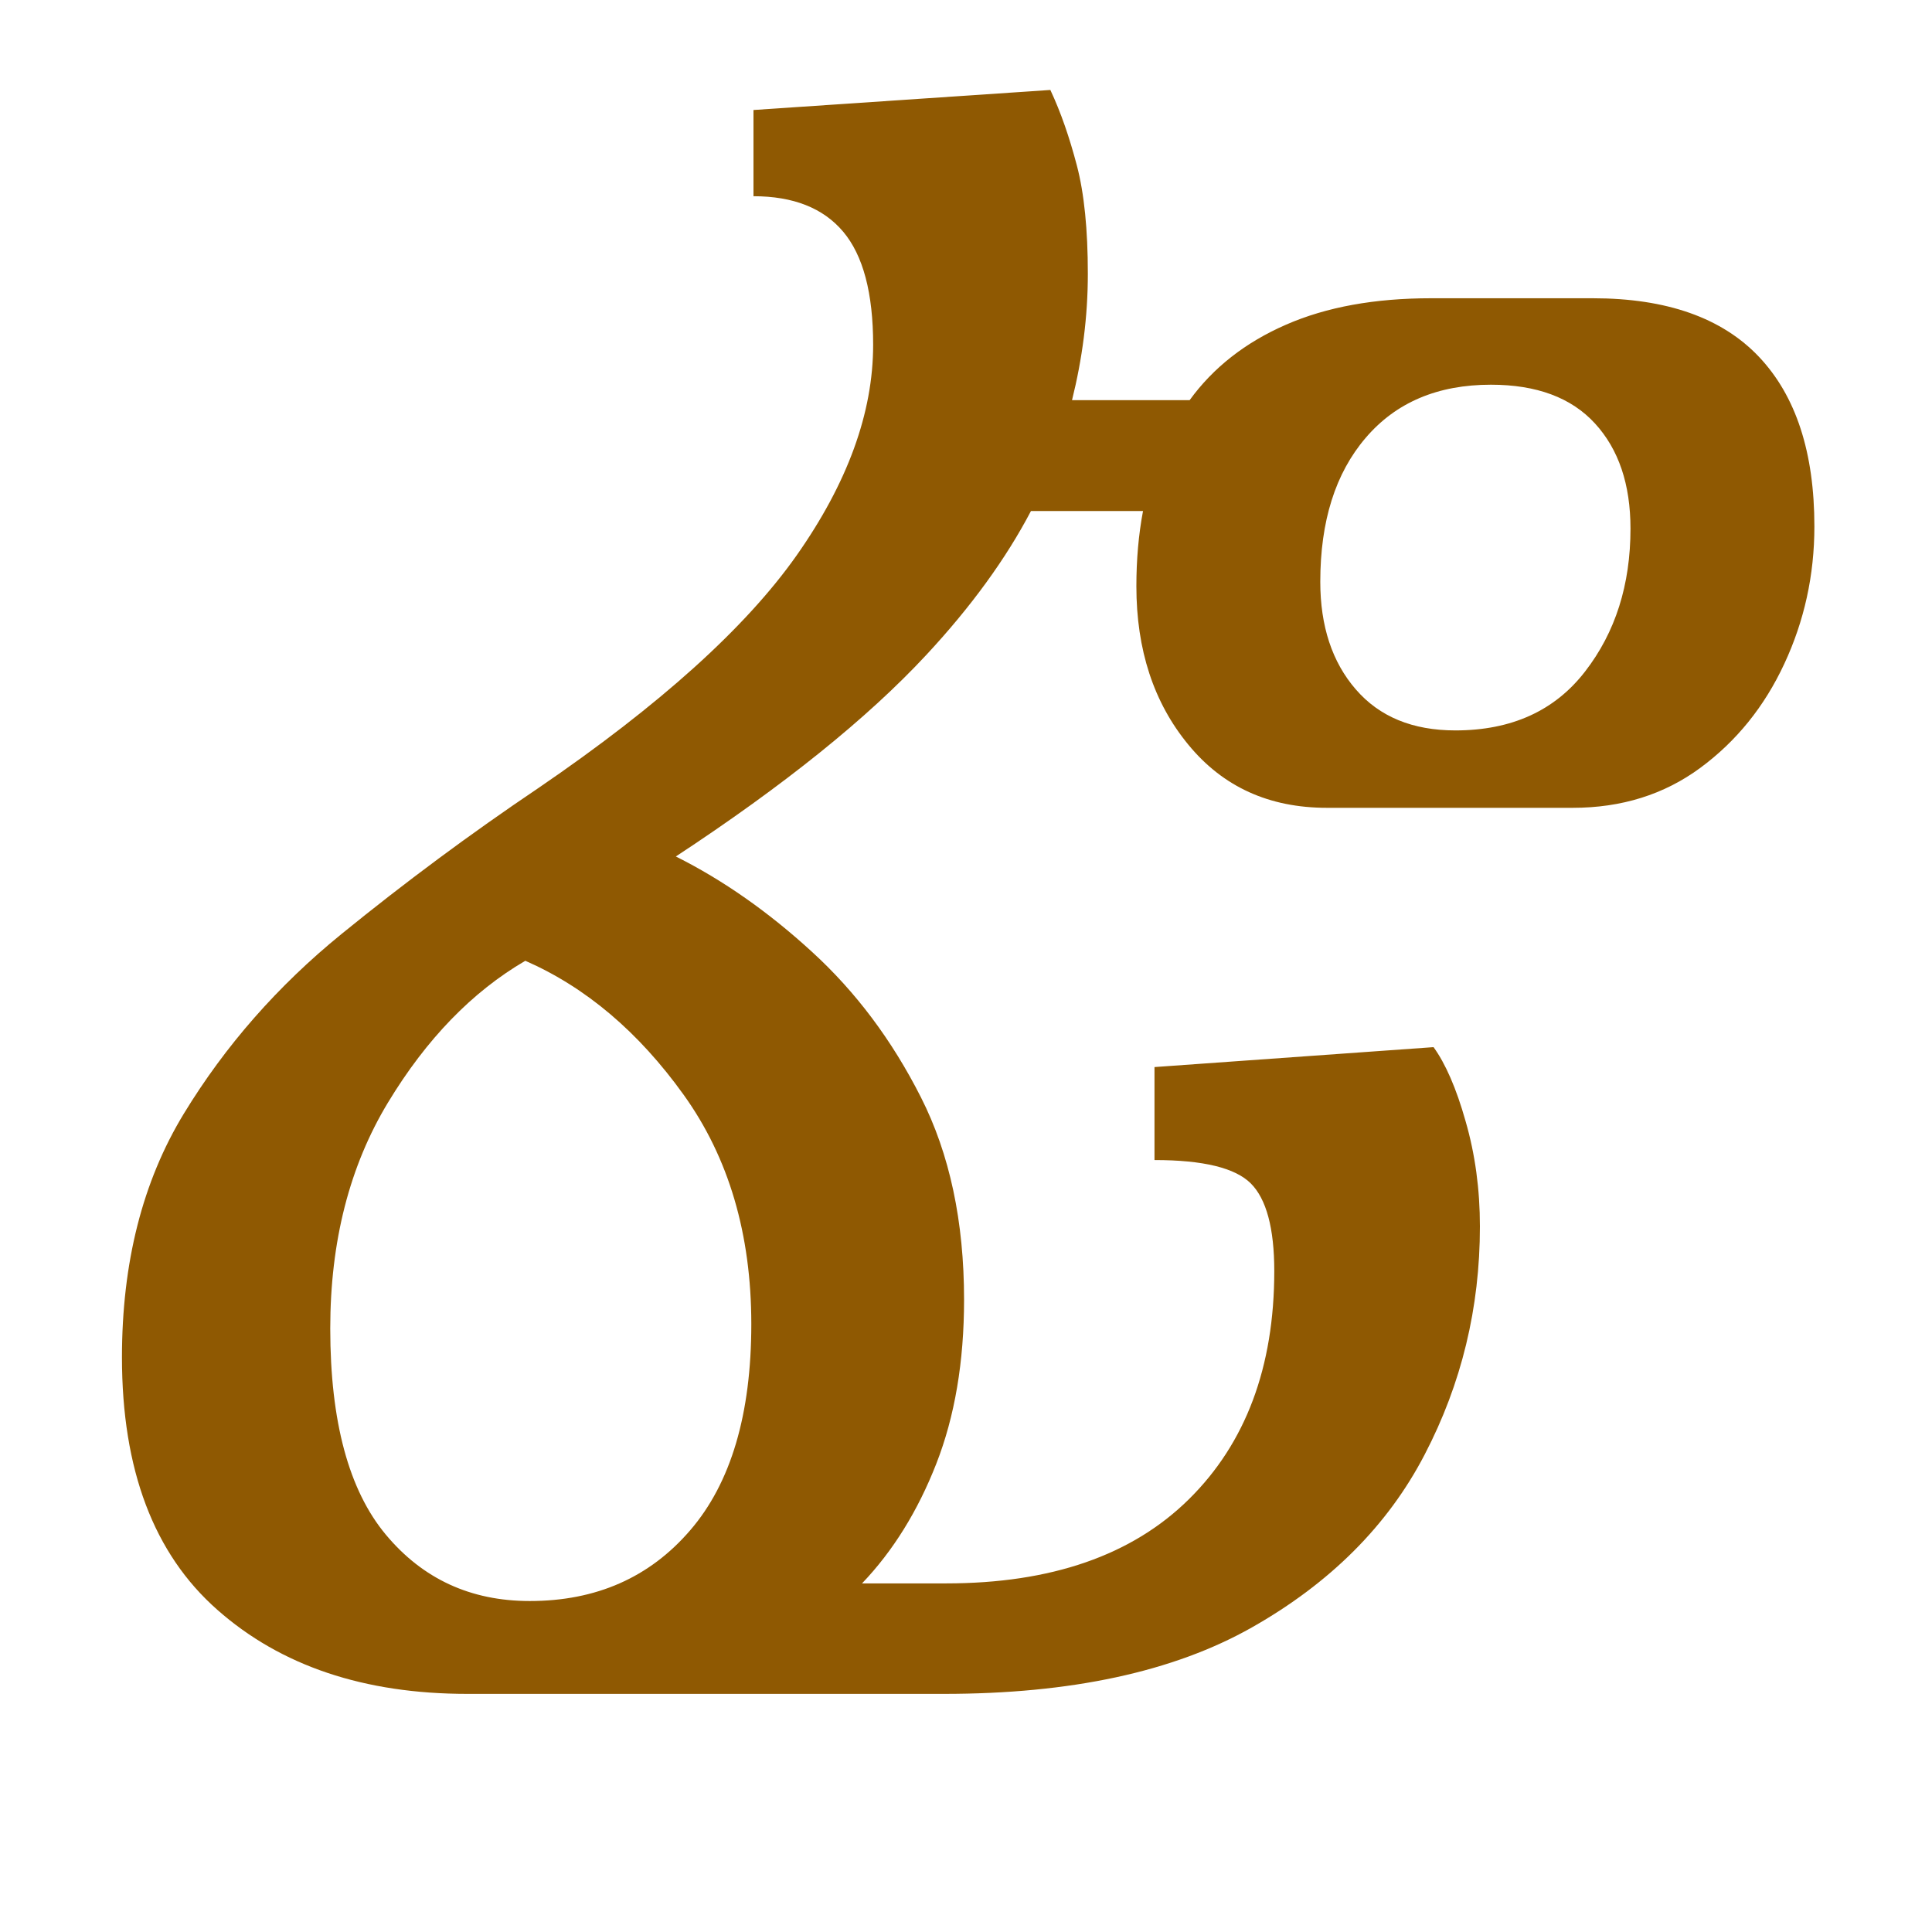 <?xml version="1.0" encoding="UTF-8" standalone="no"?>
<svg
   version="1.1"
   viewBox="-10 0 16 16"
   id="svg4"
   sodipodi:docname="1E7E0.svg"
   width="16"
   height="16"
   inkscape:version="1.1.1 (3bf5ae0d25, 2021-09-20)"
   xmlns:inkscape="http://www.inkscape.org/namespaces/inkscape"
   xmlns:sodipodi="http://sodipodi.sourceforge.net/DTD/sodipodi-0.dtd"
   xmlns="http://www.w3.org/2000/svg"
   xmlns:svg="http://www.w3.org/2000/svg">
  <defs
     id="defs8" />
  <sodipodi:namedview
     id="namedview6"
     pagecolor="#f5deb3"
     bordercolor="#666666"
     borderopacity="1.0"
     inkscape:pageshadow="2"
     inkscape:pageopacity="1"
     inkscape:pagecheckerboard="0"
     showgrid="true"
     inkscape:snap-global="false"
     inkscape:zoom="46.016"
     inkscape:cx="10.15951"
     inkscape:cy="7.4539291"
     inkscape:window-width="1680"
     inkscape:window-height="998"
     inkscape:window-x="-8"
     inkscape:window-y="-8"
     inkscape:window-maximized="1"
     inkscape:current-layer="svg4">
    <inkscape:grid
       type="xygrid"
       id="grid825" />
  </sodipodi:namedview>
  <path
     id="path2"
     style="stroke-width:1;fill:#8f5902"
     d="m -1.301,0.745 -2.459,0.166 V 1.625 c 0.33,0 0.578,0.098 0.743,0.294 0.165,0.196 0.248,0.508 0.248,0.937 0,0.563 -0.212,1.144 -0.634,1.744 -0.422,0.599 -1.135,1.241 -2.138,1.926 -0.563,0.379 -1.106,0.782 -1.632,1.21 -0.526,0.428 -0.961,0.923 -1.304,1.486 -0.343,0.563 -0.513,1.236 -0.513,2.019 0,0.93 0.263,1.626 0.789,2.09 0.526,0.465 1.216,0.697 2.072,0.697 h 3.945 c 1.052,0 1.902,-0.183 2.551,-0.55 0.648,-0.367 1.126,-0.844 1.431,-1.431 0.306,-0.587 0.458,-1.217 0.458,-1.89 0,-0.306 -0.039,-0.597 -0.119,-0.873 C 2.06,9.011 1.97,8.807 1.872,8.672 L -0.439,8.837 v 0.77 c 0.404,0 0.669,0.065 0.798,0.194 0.128,0.128 0.194,0.37 0.194,0.725 0,0.795 -0.236,1.425 -0.707,1.89 -0.471,0.465 -1.142,0.697 -2.01,0.697 h -0.697 c 0.257,-0.269 0.462,-0.6 0.615,-0.991 0.153,-0.391 0.23,-0.845 0.23,-1.358 -10e-8,-0.648 -0.119,-1.207 -0.358,-1.678 C -2.613,8.614 -2.913,8.214 -3.274,7.884 -3.635,7.553 -4.011,7.289 -4.403,7.093 c 0.893,-0.587 1.585,-1.143 2.074,-1.669 0.373,-0.401 0.661,-0.799 0.867,-1.192 h 0.928 c -0.037,0.196 -0.055,0.402 -0.055,0.623 0,0.526 0.143,0.964 0.431,1.313 0.287,0.349 0.669,0.522 1.147,0.522 H 3.025 c 0.404,0 0.756,-0.11 1.055,-0.33 C 4.38,6.139 4.612,5.852 4.777,5.497 4.942,5.143 5.026,4.764 5.026,4.36 c 0,-0.612 -0.152,-1.08 -0.458,-1.404 C 4.262,2.632 3.802,2.47 3.191,2.47 H 1.851 c -0.465,0 -0.865,0.072 -1.201,0.219 C 0.313,2.836 0.047,3.045 -0.148,3.314 H -1.122 c 0.085,-0.341 0.131,-0.69 0.131,-1.046 0,-0.367 -0.03,-0.666 -0.091,-0.898 -0.061,-0.232 -0.133,-0.441 -0.219,-0.624 z M 2.347,3.186 c 0.379,0 0.666,0.107 0.862,0.321 0.196,0.214 0.294,0.504 0.294,0.871 0,0.465 -0.125,0.859 -0.376,1.183 C 2.876,5.886 2.518,6.049 2.053,6.049 1.699,6.049 1.424,5.936 1.228,5.709 1.032,5.483 0.934,5.185 0.934,4.818 c 0,-0.502 0.125,-0.899 0.376,-1.192 0.251,-0.294 0.597,-0.44 1.037,-0.44 z M -5.649,7.957 c 0.502,0.22 0.938,0.59 1.311,1.11 0.373,0.52 0.56,1.153 0.56,1.899 0,0.746 -0.169,1.316 -0.506,1.707 -0.336,0.391 -0.779,0.586 -1.329,0.586 -0.489,0 -0.886,-0.183 -1.192,-0.55 -0.306,-0.367 -0.46,-0.936 -0.46,-1.707 0,-0.722 0.16,-1.345 0.478,-1.871 0.318,-0.526 0.697,-0.917 1.137,-1.174 z"
     sodipodi:nodetypes="cccssscsssssssssscccsssscsssscsccsssssssssssccsscssssssssscsssssssc"
     inkscape:export-filename="D:\Projects\Unicodia\Bitmaps\Scripts\u1E7E0.png"
     inkscape:export-xdpi="96"
     inkscape:export-ydpi="96" />
</svg>

